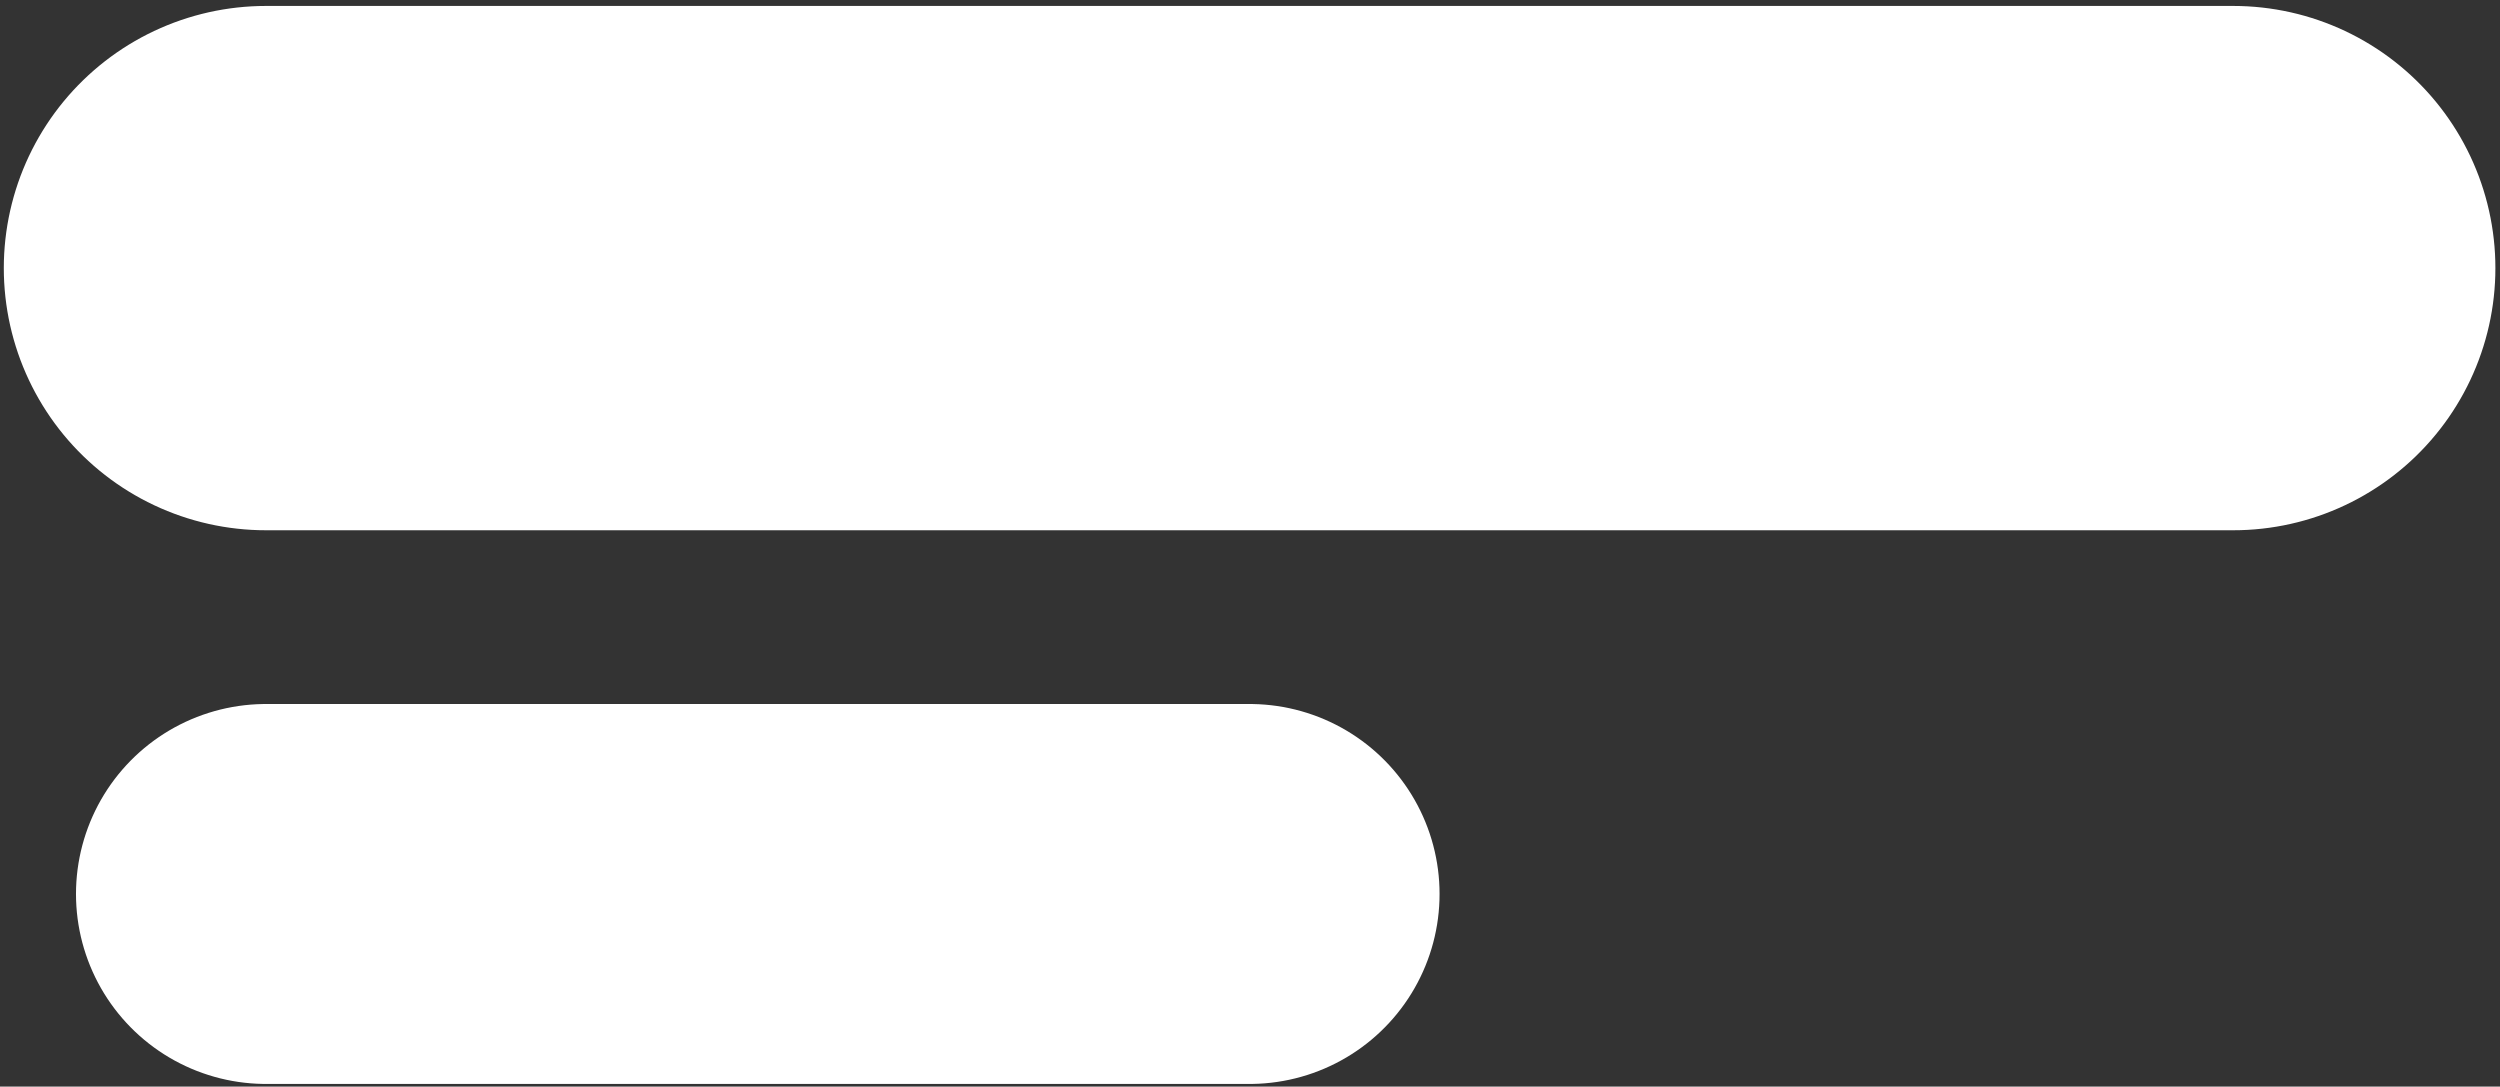 <svg width="329" height="143" viewBox="0 0 329 143" fill="none" xmlns="http://www.w3.org/2000/svg">
<rect x="0" y="0" width="329" height="143" fill="#333333" stroke="none"/>
<path d="M35 35.282H293.893" stroke="white" stroke-width="69" stroke-linecap="round"/>
<path d="M35 117.647H164.446" stroke="white" stroke-width="50" stroke-linecap="round"/>
</svg>
